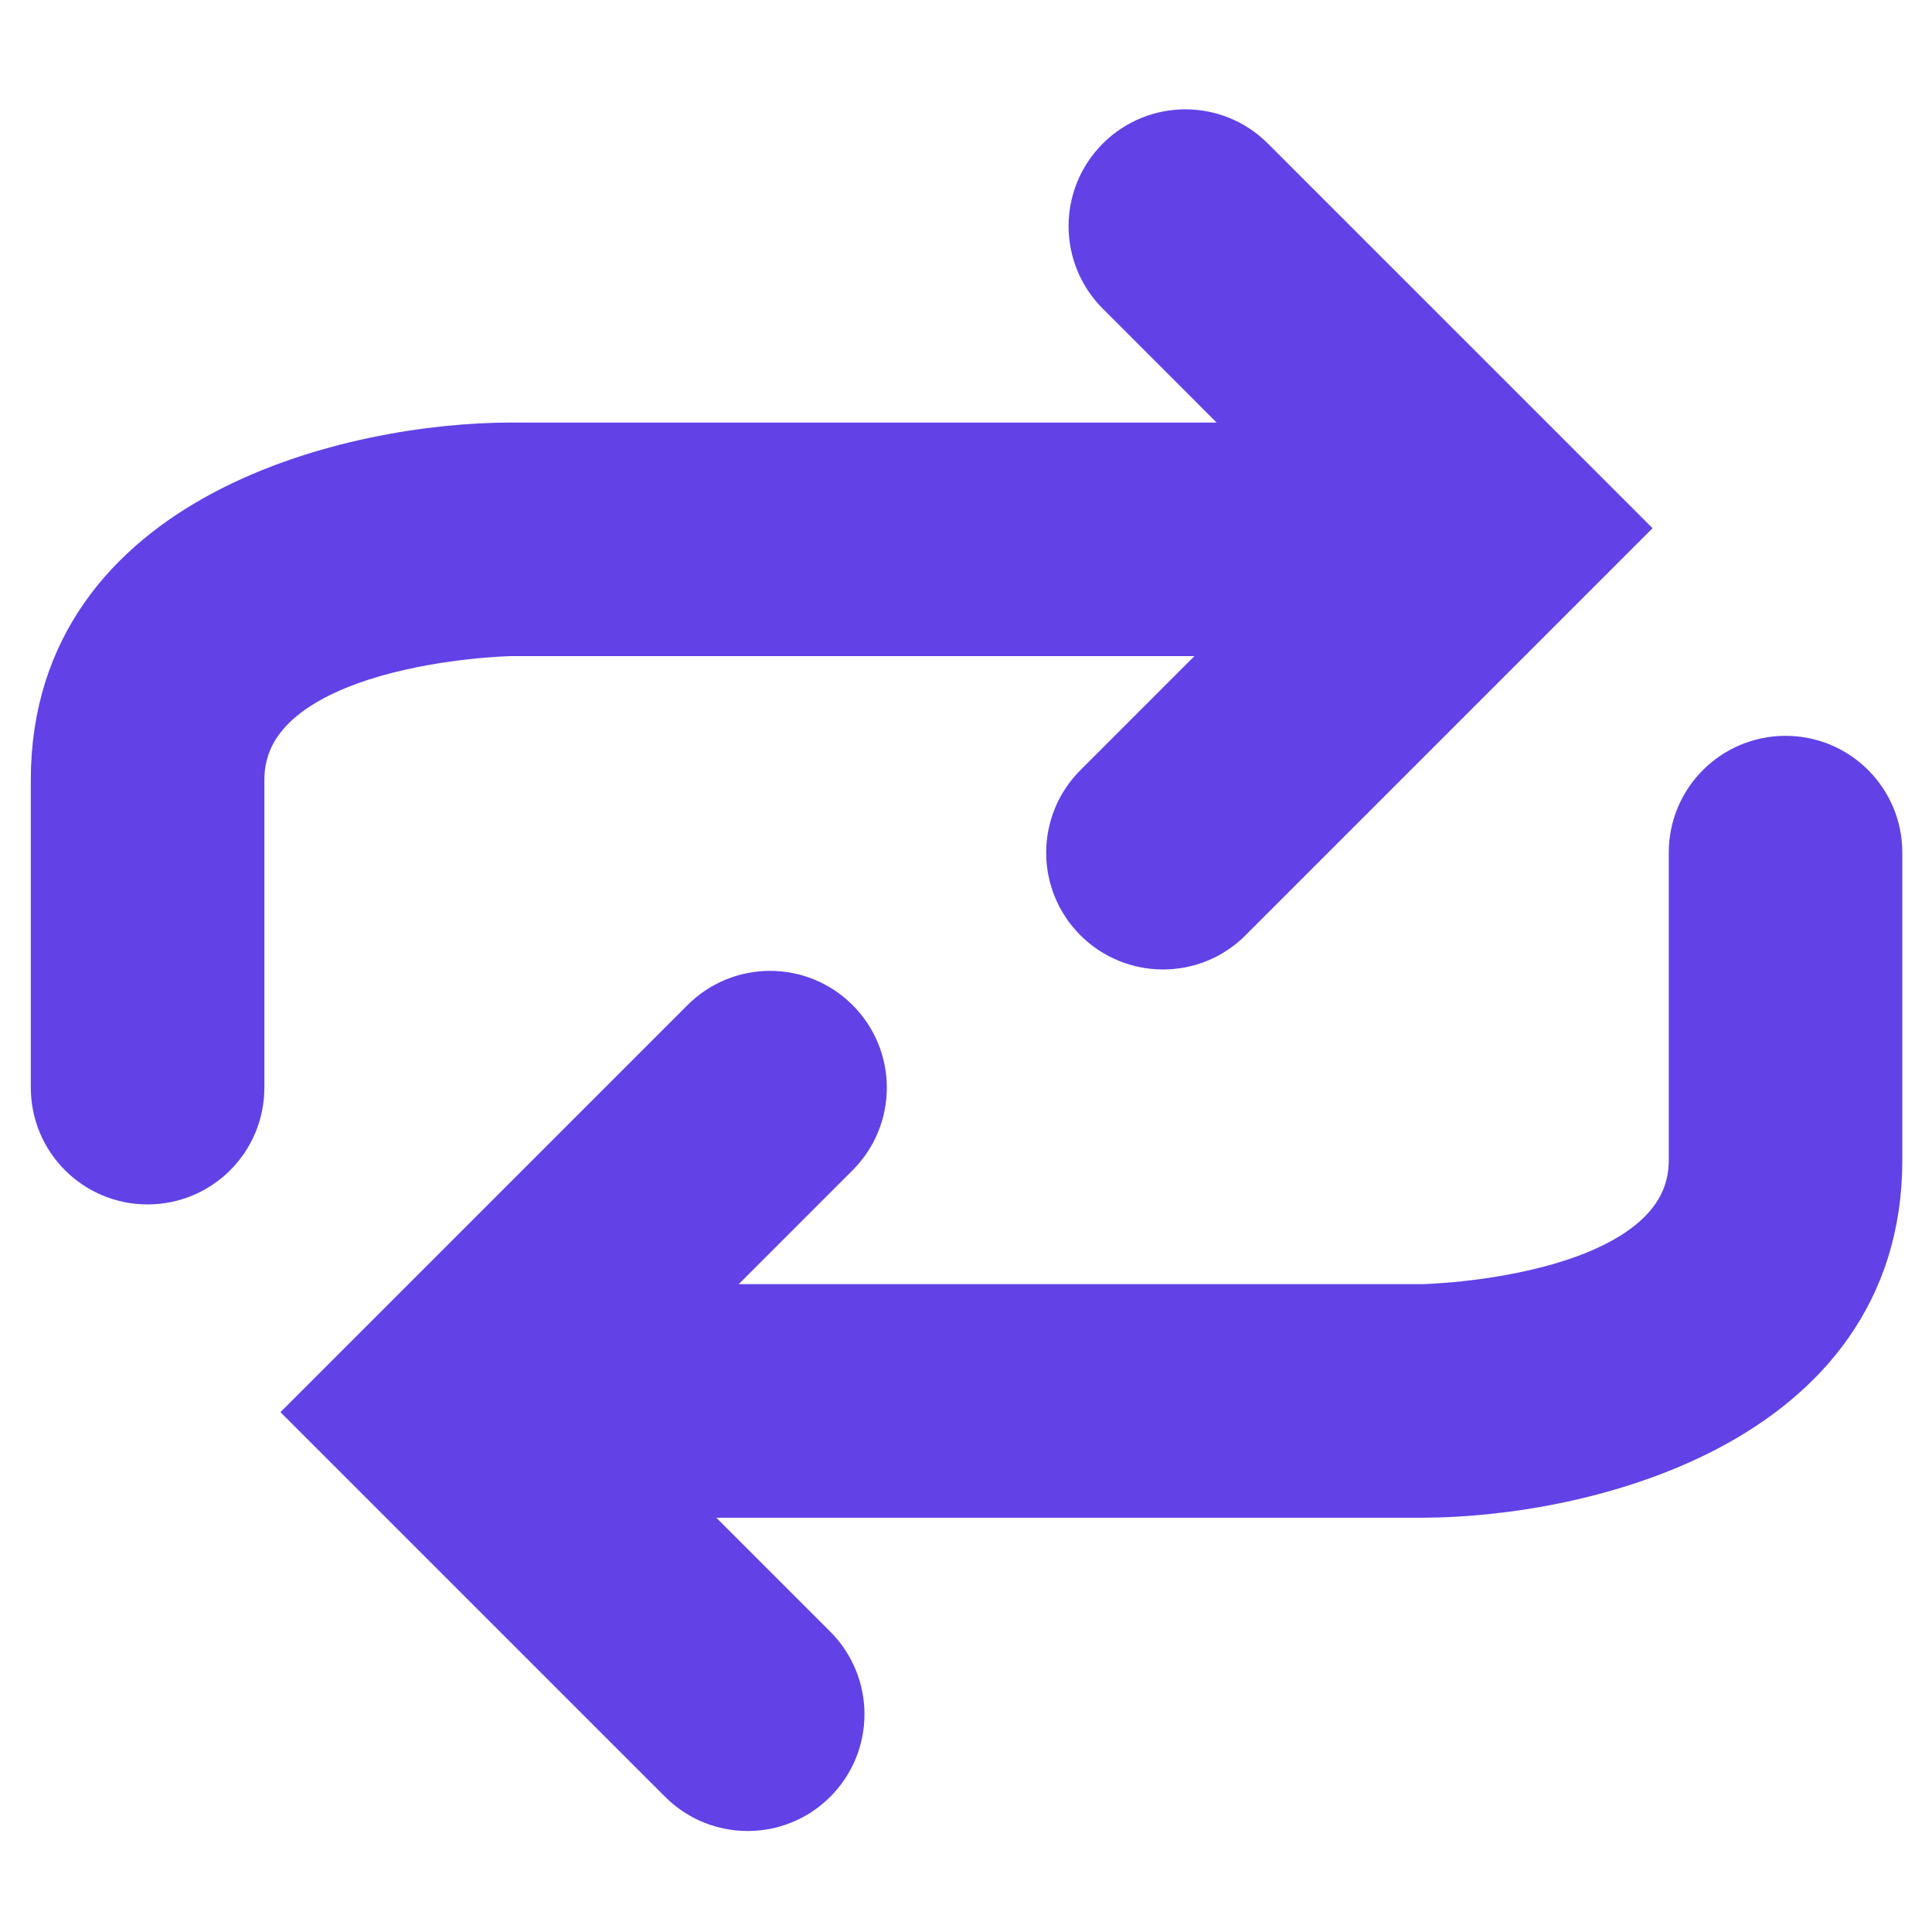 <?xml version="1.0" encoding="utf-8"?>
<!-- Generator: Adobe Illustrator 23.0.4, SVG Export Plug-In . SVG Version: 6.00 Build 0)  -->
<svg version="1.1" id="Layer_1" xmlns="http://www.w3.org/2000/svg" xmlns:xlink="http://www.w3.org/1999/xlink" x="0px" y="0px"
	 viewBox="0 0 496 496" style="enable-background:new 0 0 496 496;" xml:space="preserve">
<style type="text/css">
	.st0{fill:#6241E6;}
	.st1{fill:#6241E6;}
	.st2{fill:#6241E6;stroke:#6241E6;stroke-width:14;stroke-miterlimit:10;}
	.st3{fill:#6241E6;stroke:#6241E6;stroke-width:15;stroke-miterlimit:10;}
	.st4{fill:#6241E6;stroke:#6241E6;stroke-width:15;stroke-miterlimit:10;}
	.st5{fill:#FFFFFF;}
	.st6{fill:#6241E6;stroke:#6241E6;stroke-width:18;stroke-miterlimit:10;}
	.st7{fill:#6241E6;stroke:#6241E6;stroke-width:18;stroke-miterlimit:10;}
</style>
<g id="圖層_2">
	<g>
		<path class="st2" d="M191.95,463.07c-5.88,0-11.77-2.25-16.25-6.73l-93.8-93.8l99.55-99.55c8.98-8.99,23.51-8.99,32.49,0
			c8.98,8.99,8.98,23.51,0,32.49l-67.05,67.05l61.31,61.31c8.98,8.99,8.98,23.51,0,32.49C203.71,460.84,197.83,463.07,191.95,463.07
			z"/>
	</g>
	<g>
		<path class="st2" d="M365.03,382.64H156.05c-12.71,0-22.98-10.29-22.98-22.98s10.27-22.98,22.98-22.98h208.98
			c0.64,0,70.39-1.38,70.39-38.79v-79c0-12.68,10.27-22.98,22.98-22.98c12.71,0,22.98,10.29,22.98,22.98v79
			C481.35,364.95,405.24,382.64,365.03,382.64z"/>
	</g>
	<g>
		<path class="st2" d="M298.57,241.89c-5.88,0-11.77-2.25-16.25-6.73c-8.98-8.99-8.98-23.51,0-32.49l67.05-67.05L288.07,74.3
			c-8.98-8.99-8.98-23.51,0-32.49s23.51-8.99,32.49,0l93.8,93.8l-99.55,99.55C310.34,239.66,304.46,241.89,298.57,241.89z"/>
	</g>
	<g>
		<path class="st2" d="M37.89,302.21c-12.71,0-22.98-10.29-22.98-22.98v-79c0-67.03,76.11-84.75,116.35-84.75h208.98
			c12.71,0,22.98,10.29,22.98,22.98s-10.27,22.98-22.98,22.98H131.26c-0.64,0-70.39,1.38-70.39,38.79v79
			C60.87,291.94,50.6,302.21,37.89,302.21z"/>
	</g>
</g>
</svg>
